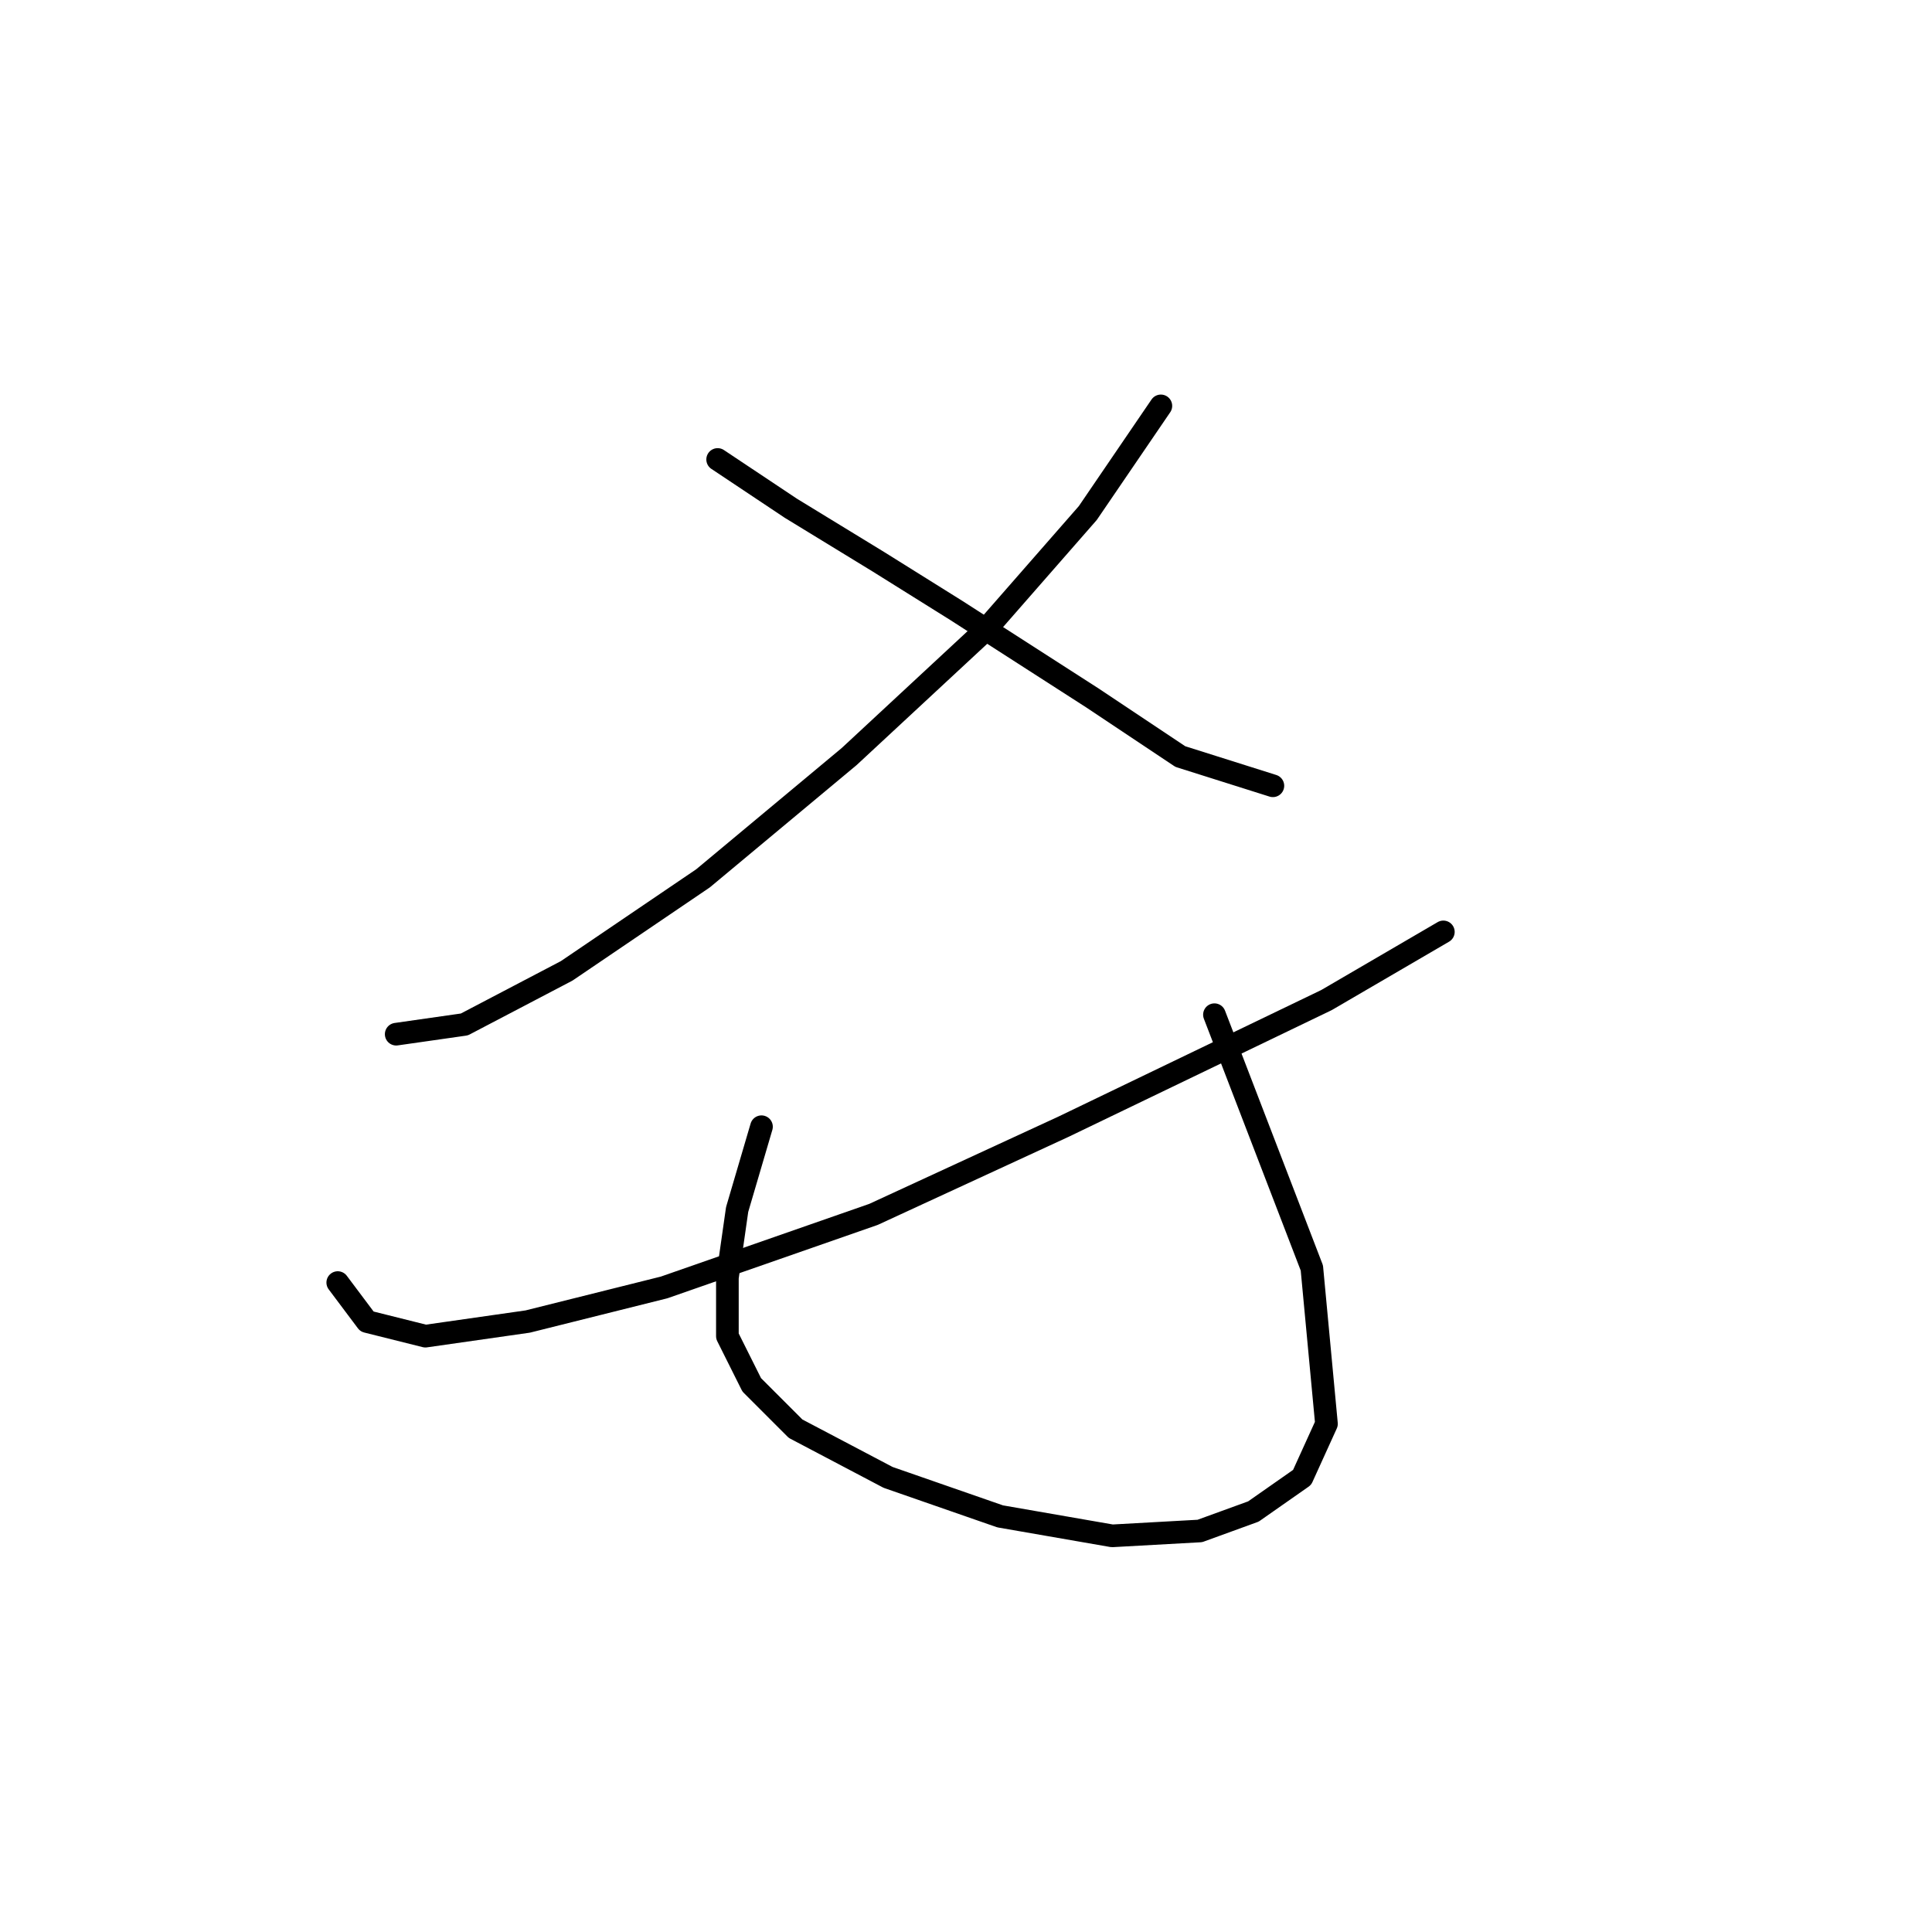 <?xml version="1.0" standalone="no"?>
    <svg width="256" height="256" xmlns="http://www.w3.org/2000/svg" version="1.1">
    <polyline stroke="black" stroke-width="3" stroke-linecap="round" fill="transparent" stroke-linejoin="round" points="153.821 53.782 144.14 67.981 130.587 83.469 112.517 100.249 93.156 116.383 75.086 128.645 61.533 135.744 52.498 137.035 52.498 137.035 " />
        <polyline stroke="black" stroke-width="3" stroke-linecap="round" fill="transparent" stroke-linejoin="round" points="95.092 60.882 104.773 67.335 116.389 74.434 126.715 80.888 135.75 86.696 144.785 92.504 156.402 100.249 168.664 104.121 168.664 104.121 " />
        <polyline stroke="black" stroke-width="3" stroke-linecap="round" fill="transparent" stroke-linejoin="round" points="191.252 123.482 175.763 132.517 140.913 149.297 115.744 160.913 87.993 170.594 69.923 175.111 56.37 177.047 48.626 175.111 44.754 169.948 44.754 169.948 " />
        <polyline stroke="black" stroke-width="3" stroke-linecap="round" fill="transparent" stroke-linejoin="round" points="100.901 149.297 97.674 160.268 96.383 169.303 96.383 177.047 99.61 183.501 105.418 189.309 117.68 195.763 132.523 200.926 147.367 203.507 158.984 202.862 166.083 200.281 172.536 195.763 175.763 188.664 173.827 168.012 160.92 134.453 160.92 134.453 " />
        </svg>
